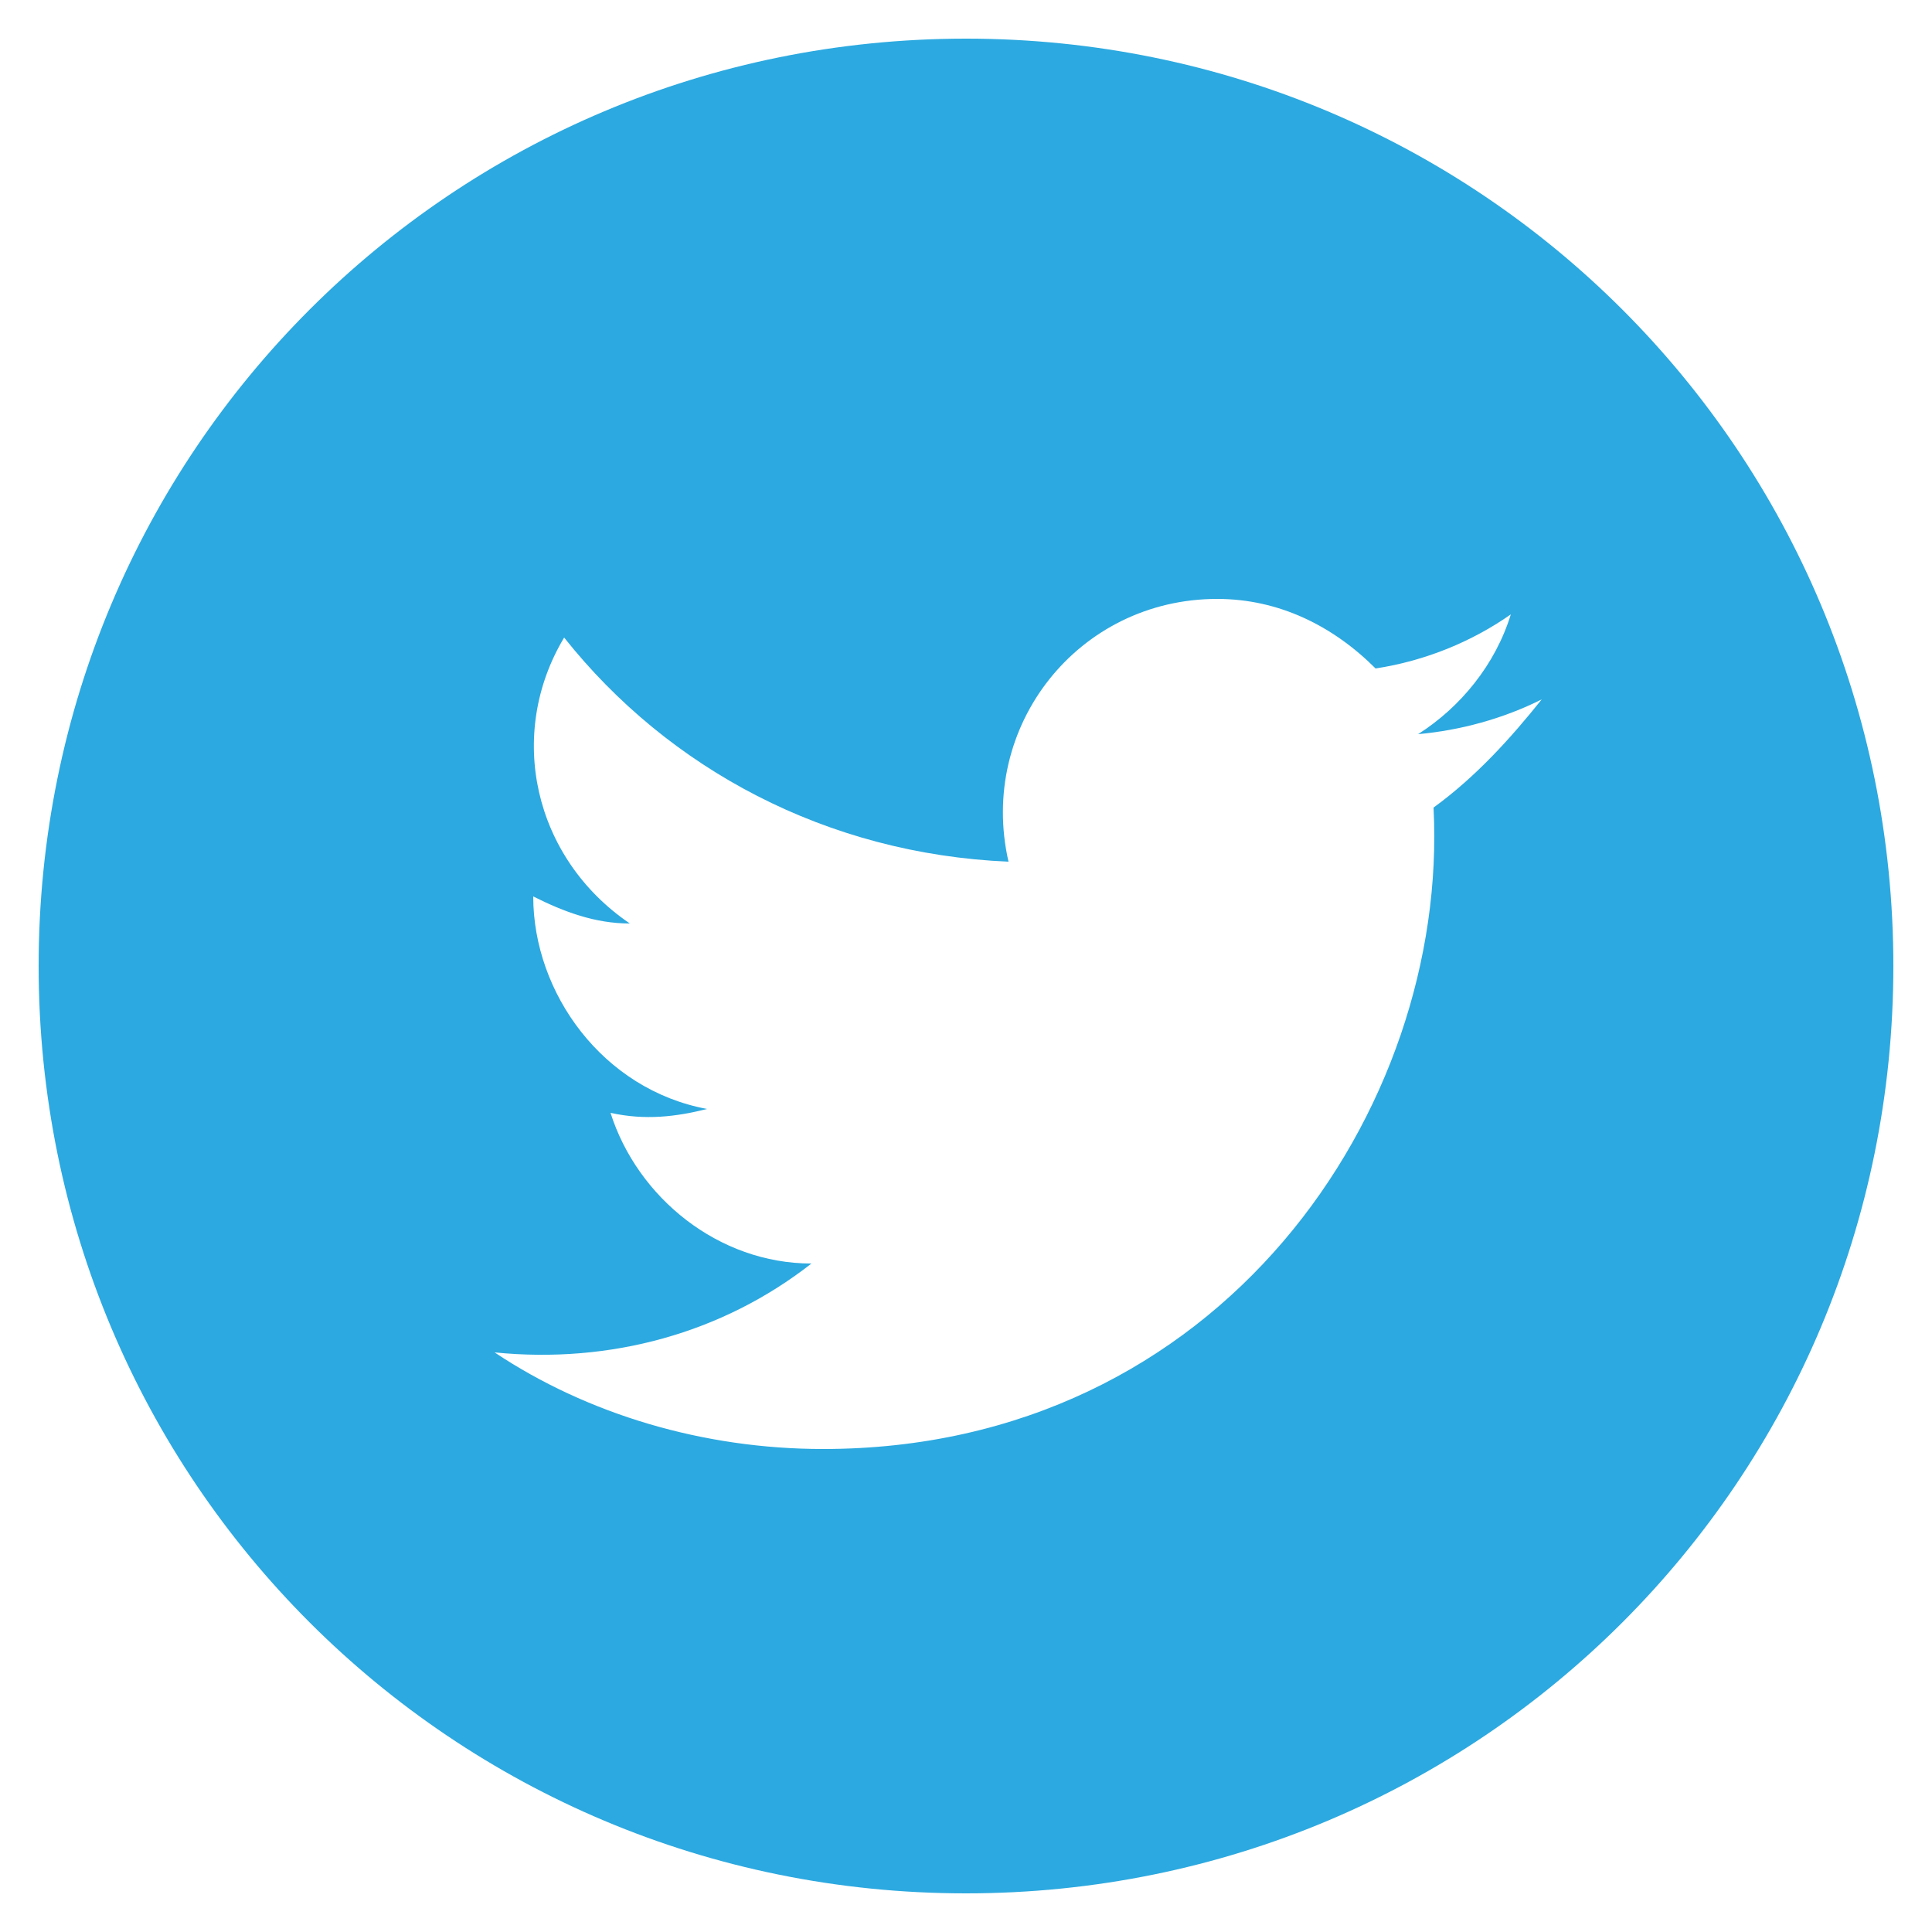 <?xml version="1.0" encoding="utf-8"?>
<!-- Generator: Adobe Illustrator 18.0.0, SVG Export Plug-In . SVG Version: 6.00 Build 0)  -->
<!DOCTYPE svg PUBLIC "-//W3C//DTD SVG 1.1//EN" "http://www.w3.org/Graphics/SVG/1.1/DTD/svg11.dtd">
<svg version="1.1" id="Layer_1" xmlns="http://www.w3.org/2000/svg" xmlns:xlink="http://www.w3.org/1999/xlink" x="0px" y="0px"
	 viewBox="0 0 50 50" enable-background="new 0 0 50 50" xml:space="preserve">
<g id="Layer_2">
	<path id="twitter-4-icon_1_" fill="#2CA9E0" d="M25,1C11.7,1,1,11.7,1,25s10.7,24,24,24s24-10.7,24-24S38.3,1,25,1z M37.1,20.9
		c0.4,7.8-5.5,16.6-15.8,16.6c-3.1,0-6.1-0.9-8.5-2.5c3,0.3,5.9-0.5,8.2-2.3c-2.4,0-4.5-1.7-5.2-3.9c0.9,0.2,1.7,0.1,2.5-0.1
		c-2.7-0.5-4.5-3-4.5-5.5c0.8,0.4,1.6,0.7,2.5,0.7c-2.5-1.7-3.2-4.9-1.7-7.4c2.7,3.4,6.8,5.6,11.5,5.8c-0.8-3.5,1.8-6.8,5.4-6.8
		c1.6,0,3,0.7,4.1,1.8c1.3-0.2,2.5-0.7,3.5-1.4c-0.4,1.3-1.3,2.4-2.4,3.1c1.1-0.1,2.2-0.4,3.2-0.9C39.1,19.1,38.2,20.1,37.1,20.9z"
		/>
</g>
</svg>
